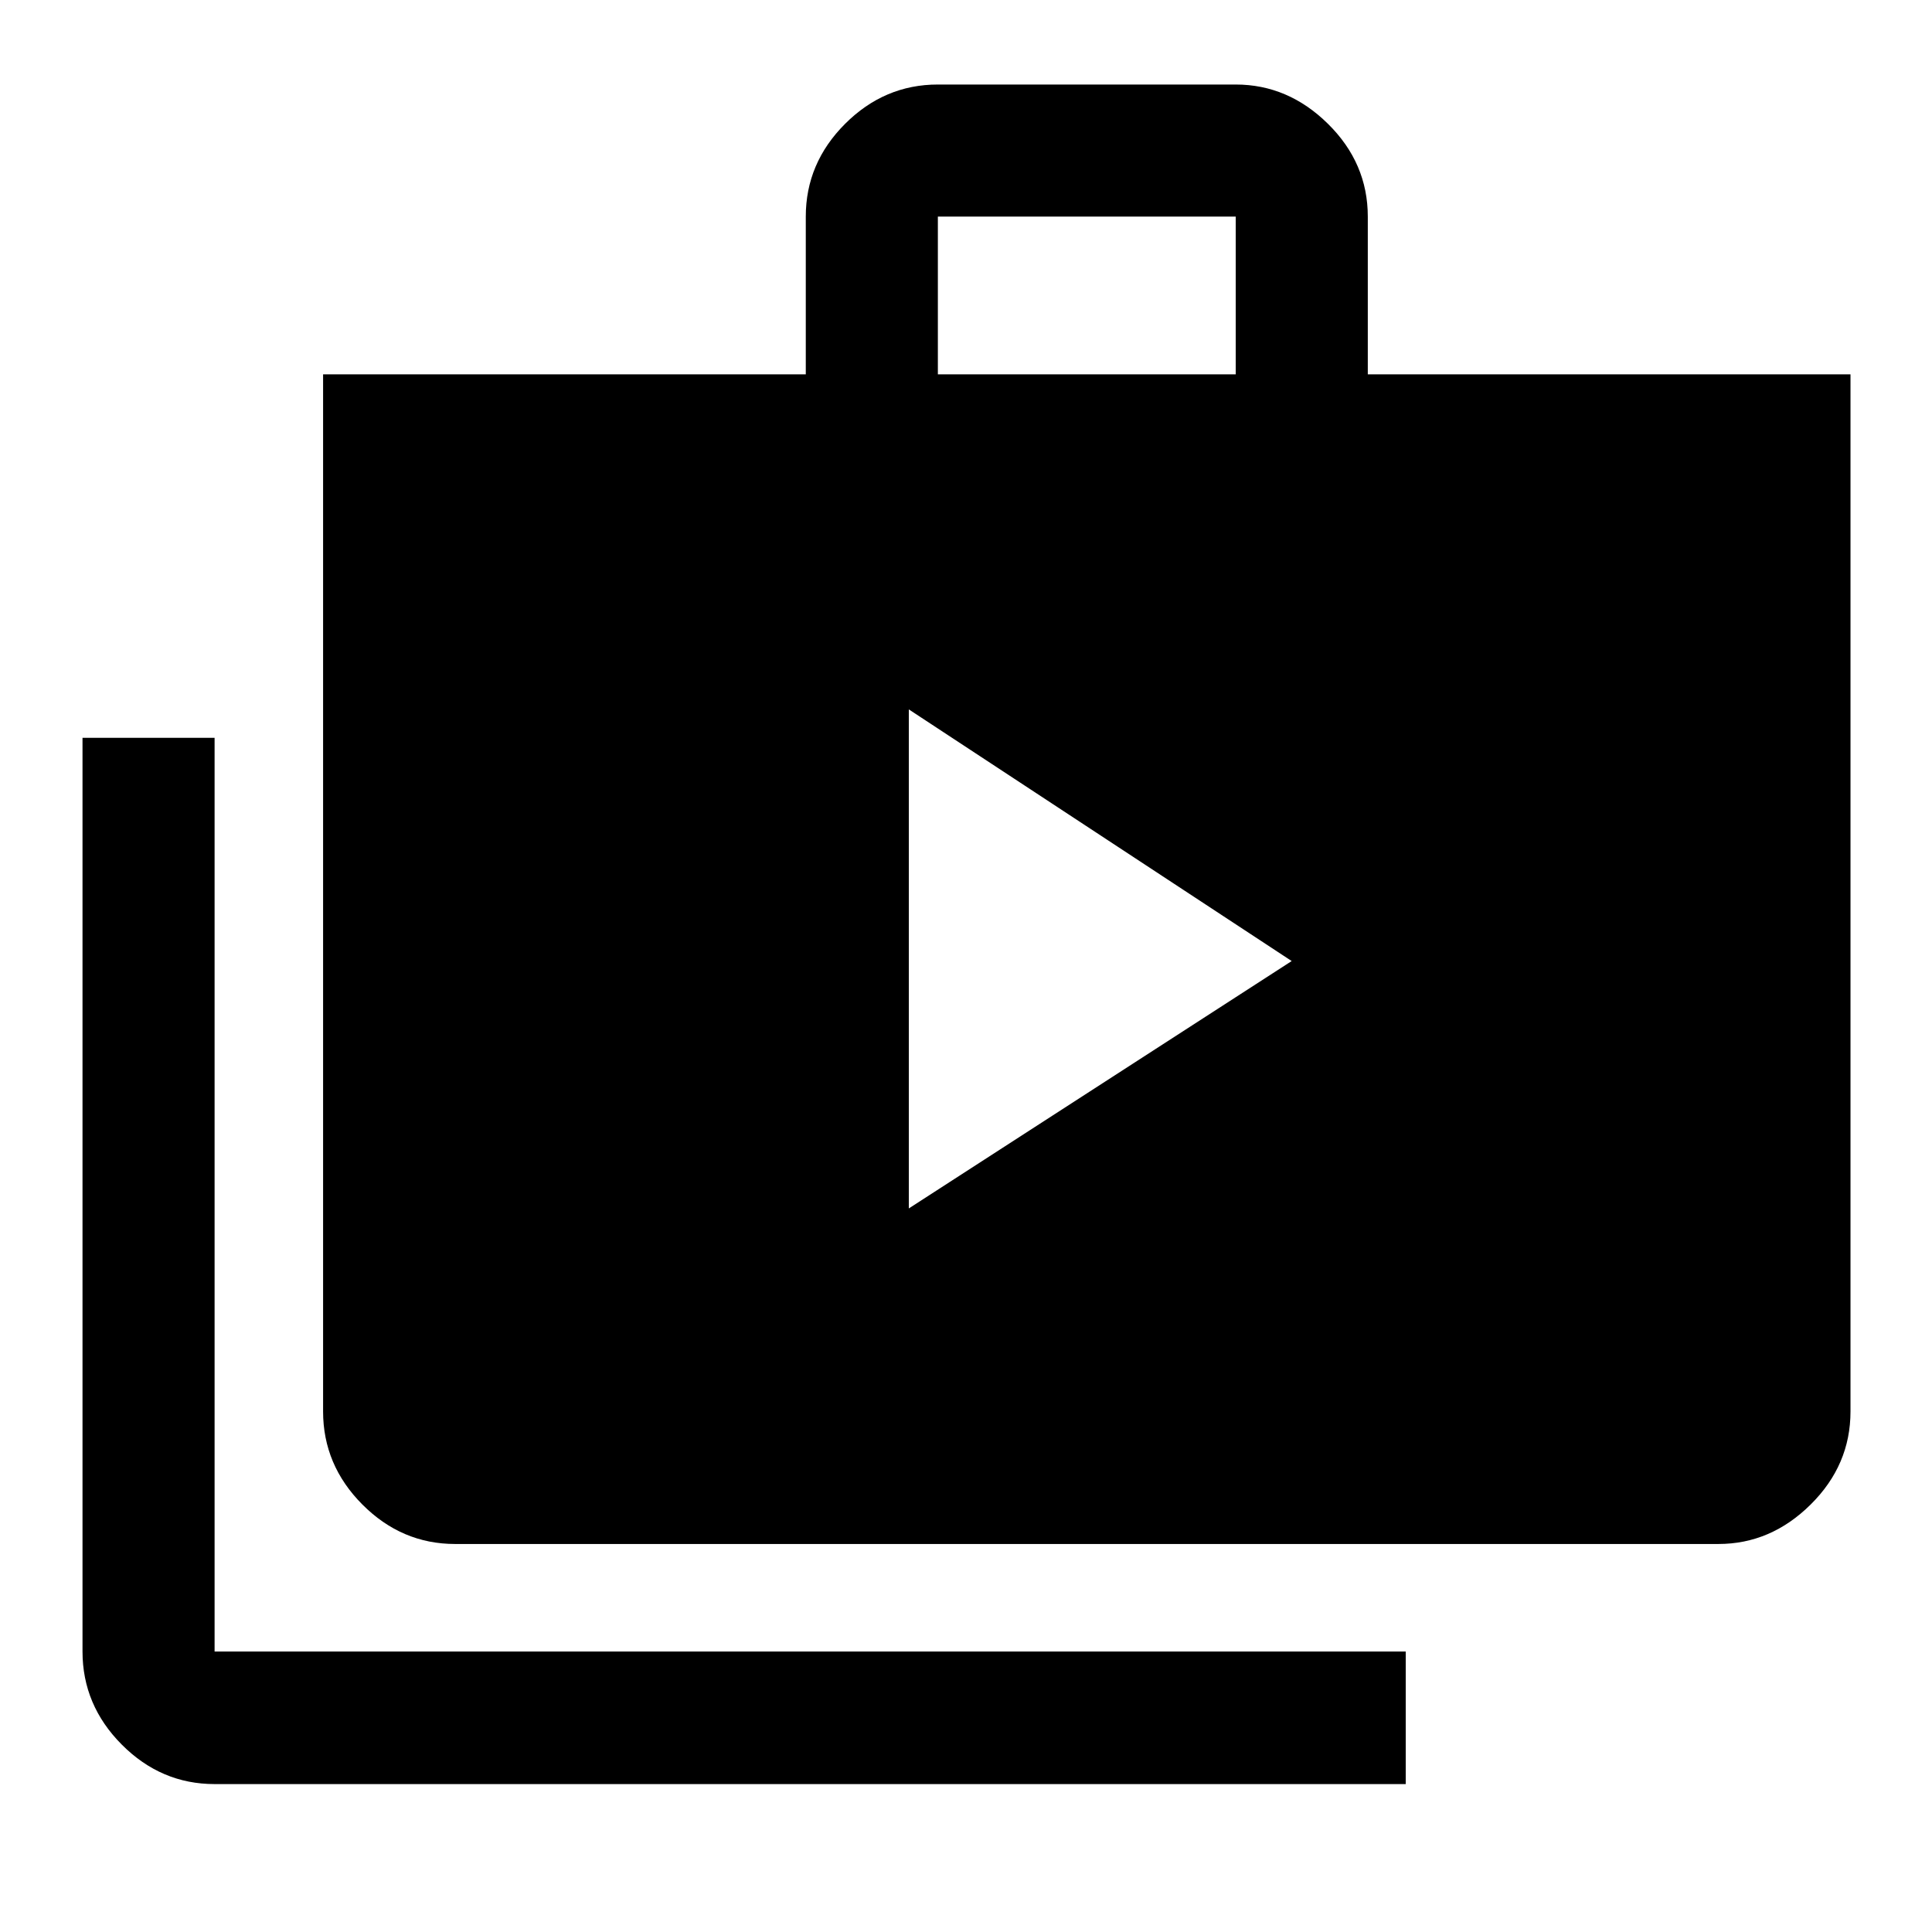 <svg xmlns="http://www.w3.org/2000/svg" height="48" viewBox="0 -960 960 960" width="48"><path d="m451.59-359.54 190.24-122.92L451.59-607.5v247.96ZM106.63-73.5q-26.57 0-46.1-19.6T41-139.37v-454h65.63v454H698.5v65.87H106.63Zm119.54-119.3q-26.56 0-46.1-19.61-19.53-19.6-19.53-46.26V-774h239.85v-78.37q0-26.57 19.53-46.1t46.1-19.53h147.99q26.05 0 45.85 19.53 19.79 19.53 19.79 46.1V-774H919.5v515.33q0 26.66-19.8 46.26-19.79 19.61-45.83 19.61h-627.7ZM466.02-774h148v-78.37h-148V-774Z"/></svg>